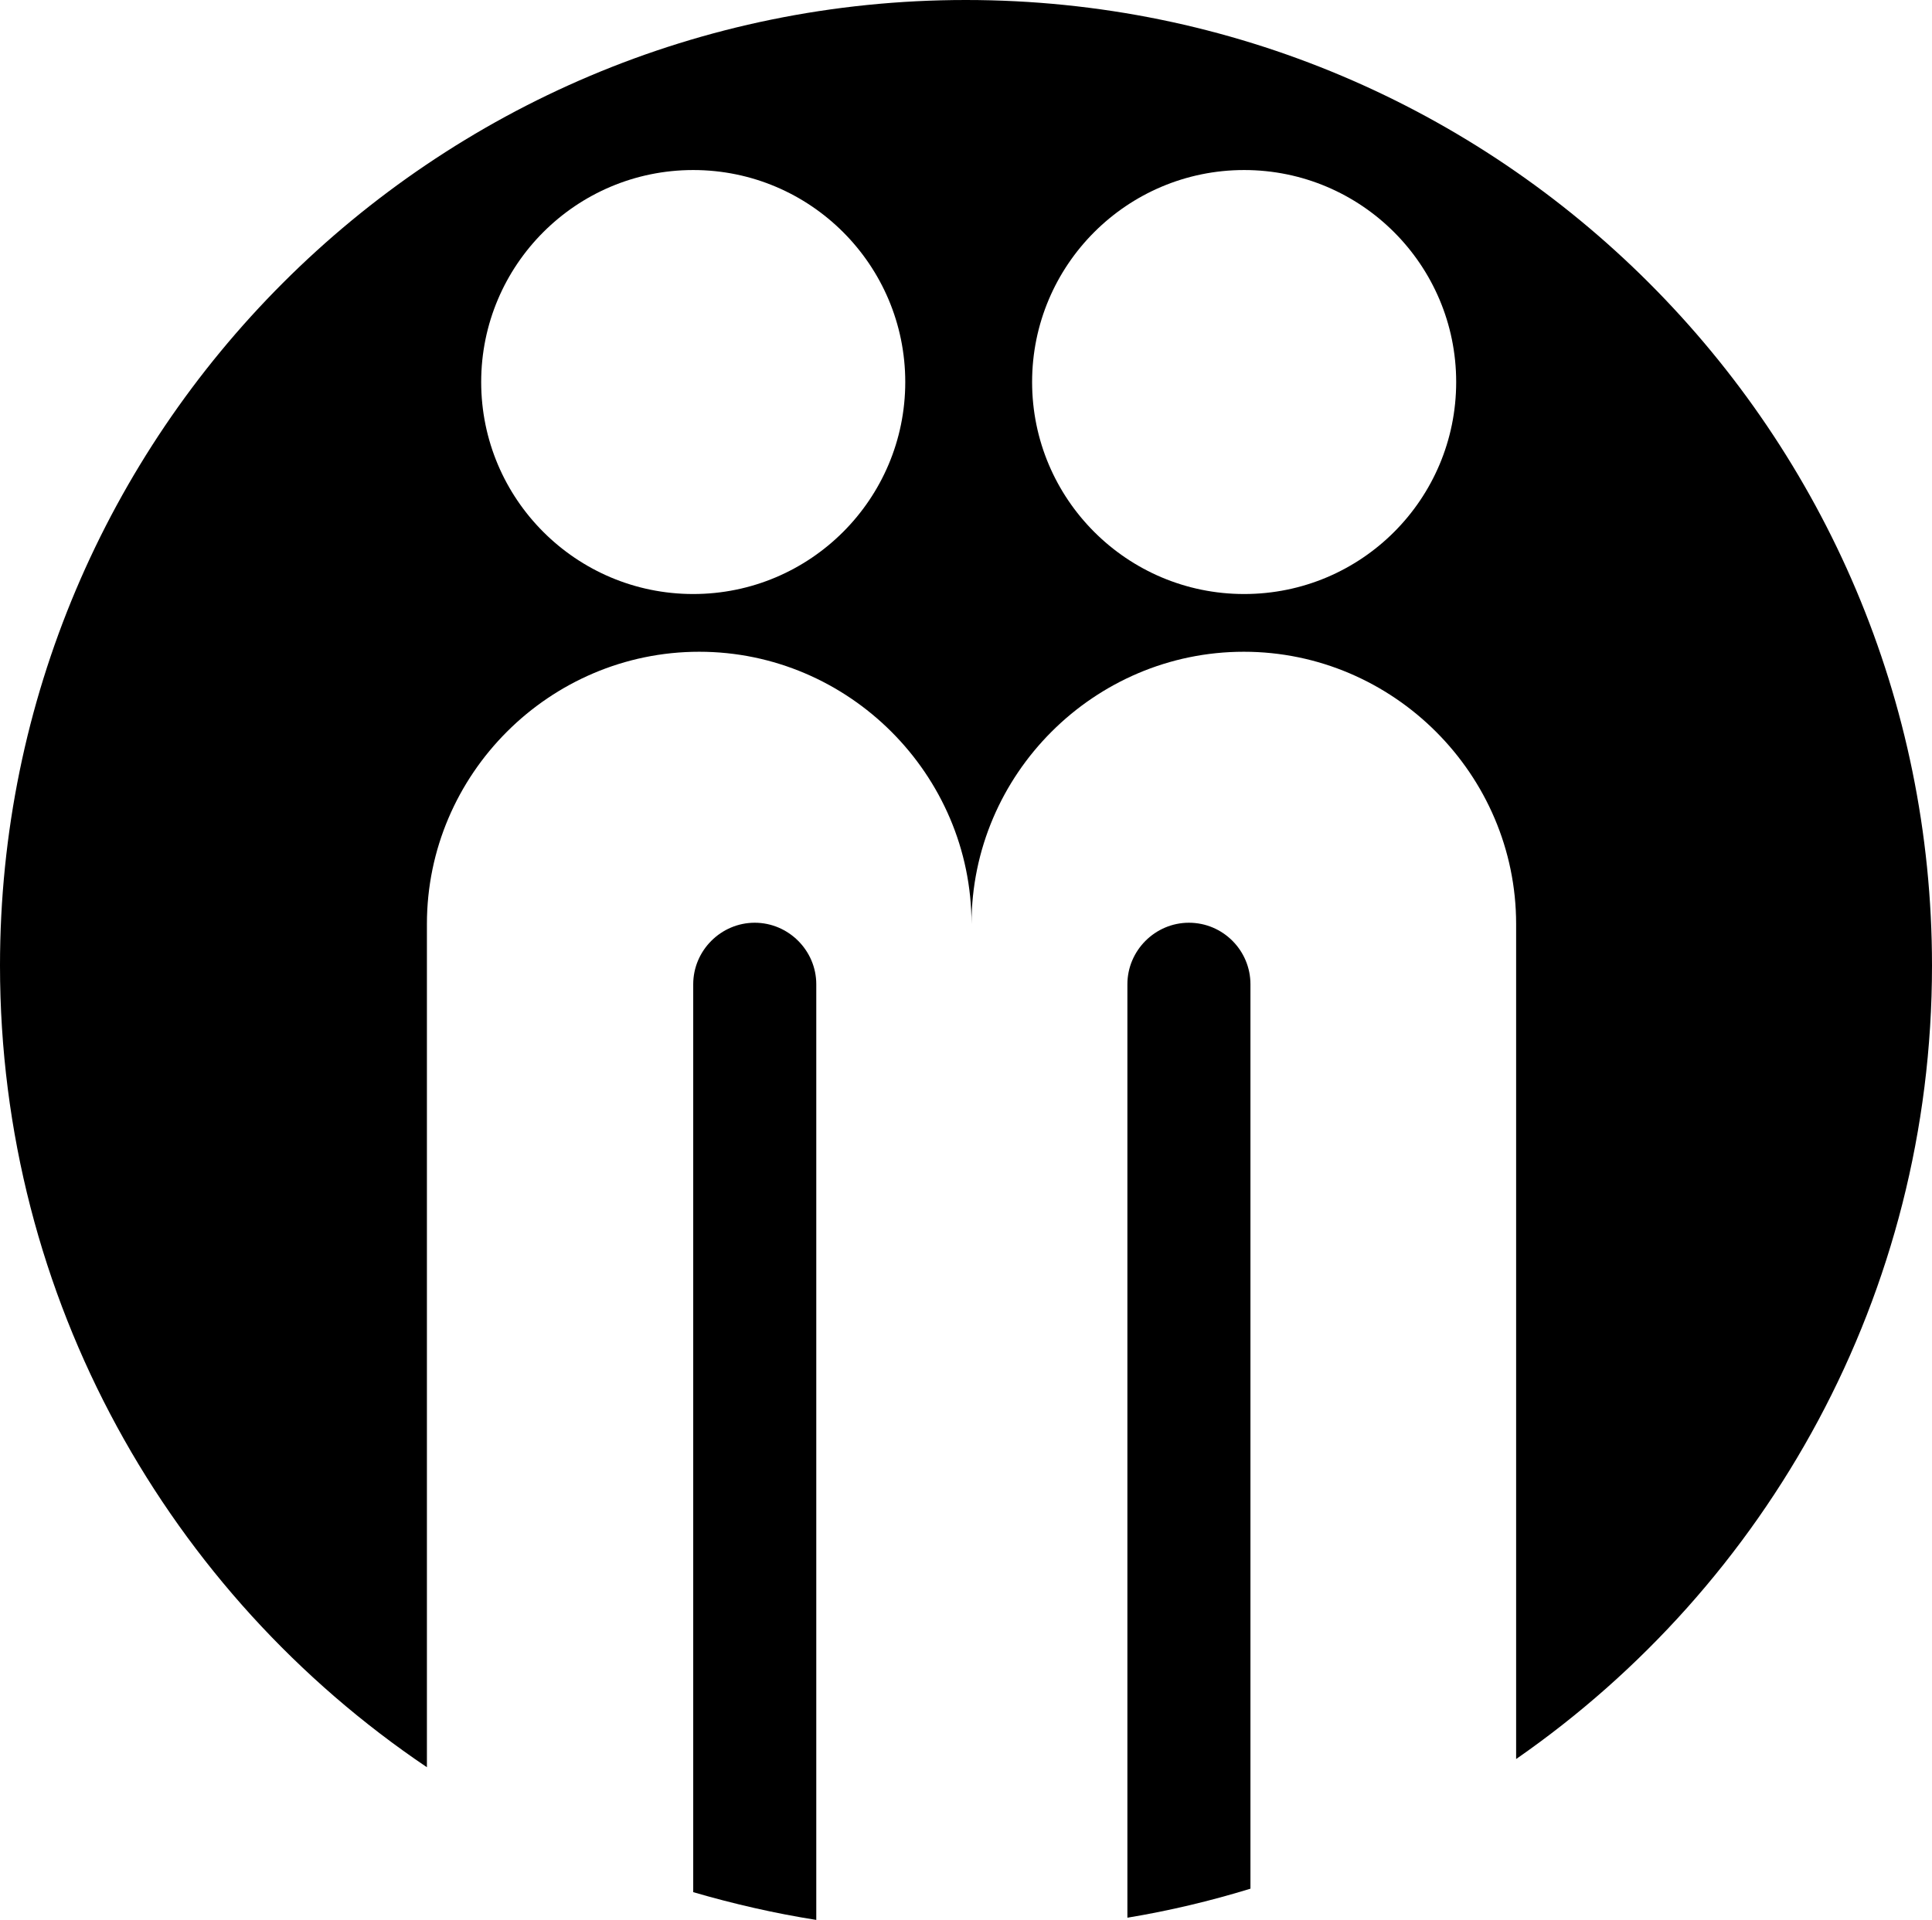 <svg xmlns="http://www.w3.org/2000/svg" width="612.3" viewBox="0 0 612.3 608.6" height="608.6" xml:space="preserve"><path d="M239.2 292.5c-10.7 0-19.5 8.8-19.5 19.5v287.8c12.7 3.7 25.7 6.7 39 8.8V312c0-10.7-8.8-19.5-19.5-19.5z"></path><path d="M612.3 306.1C612.3 137.1 475.2 0 306.1 0 137.1 0 0 137.1 0 306.1c0 105.8 53.7 199.1 135.3 254.1V292.9c0-47.5 38.9-86.3 86.3-86.3s86.3 38.9 86.3 86.3c0-47.5 38.9-86.3 86.3-86.3s86.3 38.9 86.3 86.3v264.7c79.7-55.3 131.8-147.3 131.8-251.5zM219.7 188.3c-37.1 0-67.2-30.1-67.2-67.2s30.1-67.2 67.2-67.2 67.2 30.1 67.2 67.2-30.1 67.2-67.2 67.2zm174.6 0c-37.1 0-67.2-30.1-67.2-67.2s30.1-67.2 67.2-67.2 67.2 30.1 67.2 67.2-30 67.2-67.2 67.2z"></path><path d="M376.8 292.5c-10.7 0-19.5 8.8-19.5 19.5v295.9c13.3-2.2 26.3-5.3 39-9.2V312c0-10.7-8.7-19.5-19.5-19.5z"></path></svg>